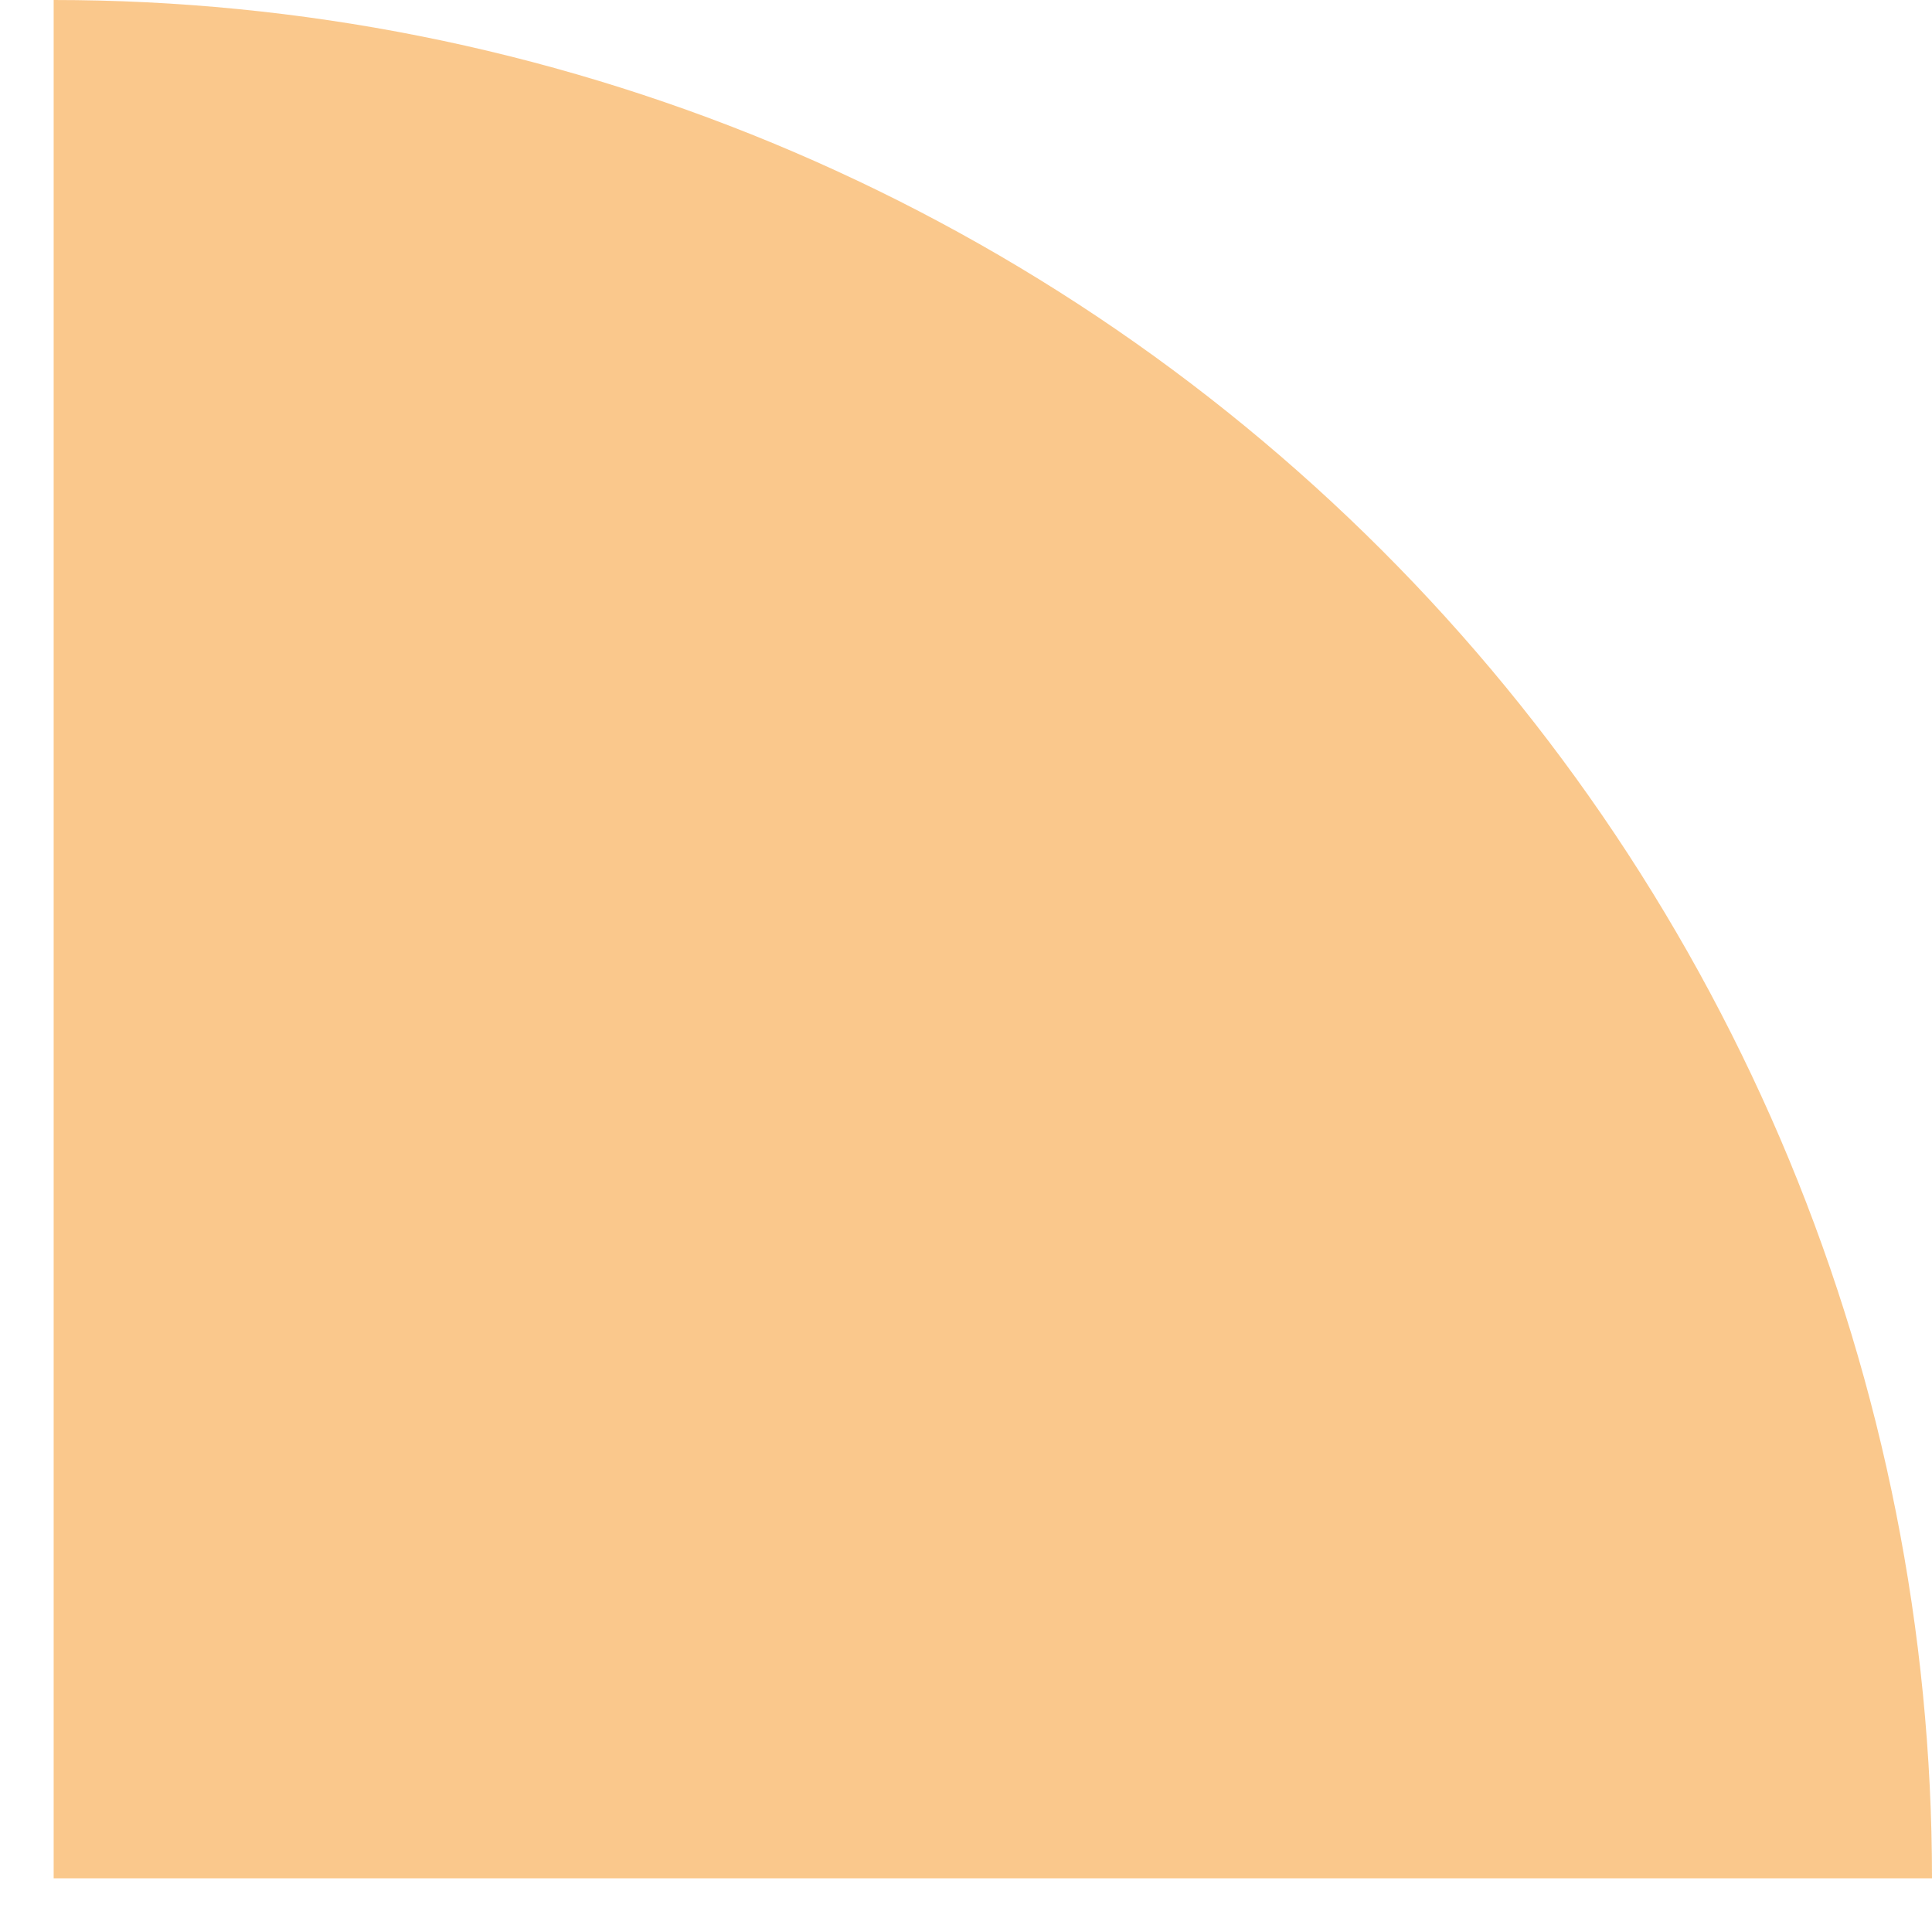 <svg width="15" height="15" viewBox="0 0 18 18" fill="none" xmlns="http://www.w3.org/2000/svg">
<path opacity="0.5" d="M18 17.5C18 15.202 17.547 12.926 16.668 10.803C15.788 8.68 14.499 6.751 12.874 5.126C11.249 3.501 9.32 2.212 7.197 1.332C5.074 0.453 2.798 -1.00455e-07 0.5 0V17.5L18 17.5Z" fill="#F7931A"/>
</svg>